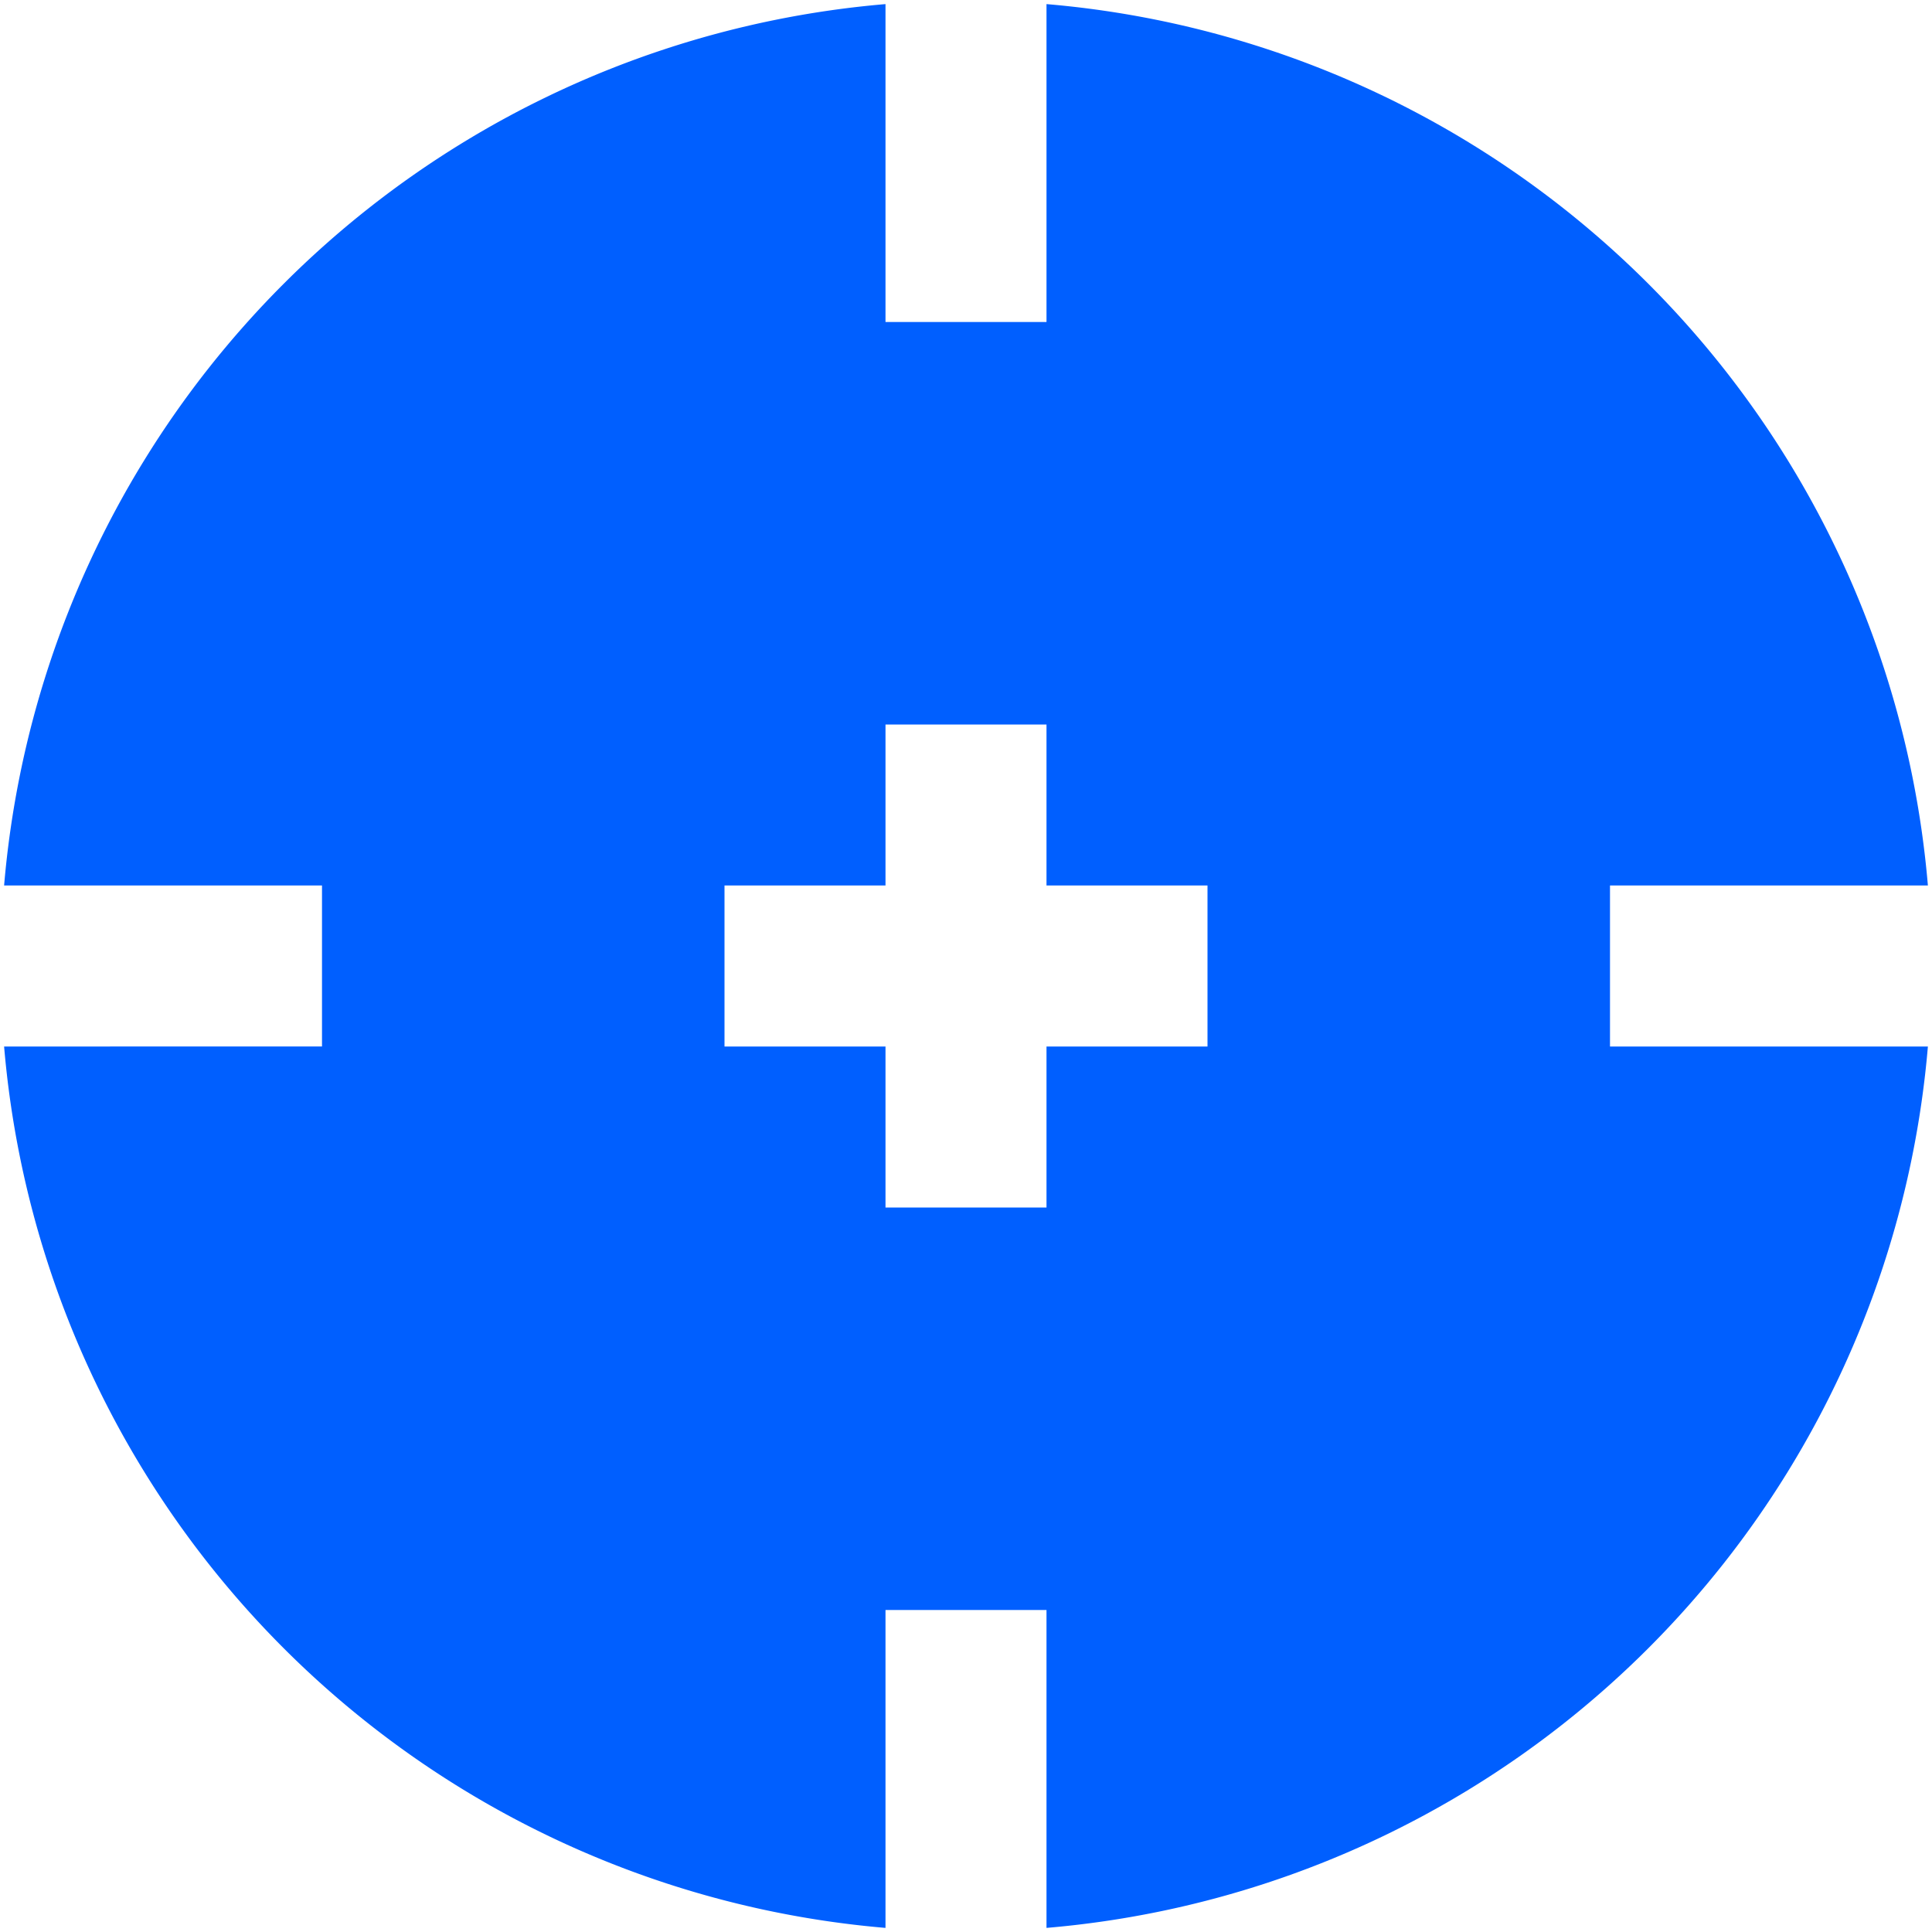<svg id="Layer_1" data-name="Layer 1" xmlns="http://www.w3.org/2000/svg" viewBox="0 0 24 24"><defs><style>.cls-1{fill:#005fff;}</style></defs><path class="cls-1"  d="M20,13V11h3.949A12.006,12.006,0,0,0,13,.051V4H11V.051A12.006,12.006,0,0,0,.051,11H4v2H.051A12.006,12.006,0,0,0,11,23.949V20h2v3.949A12.006,12.006,0,0,0,23.949,13Zm-5,0H13v2H11V13H9V11h2V9h2v2h2Z"/></svg>